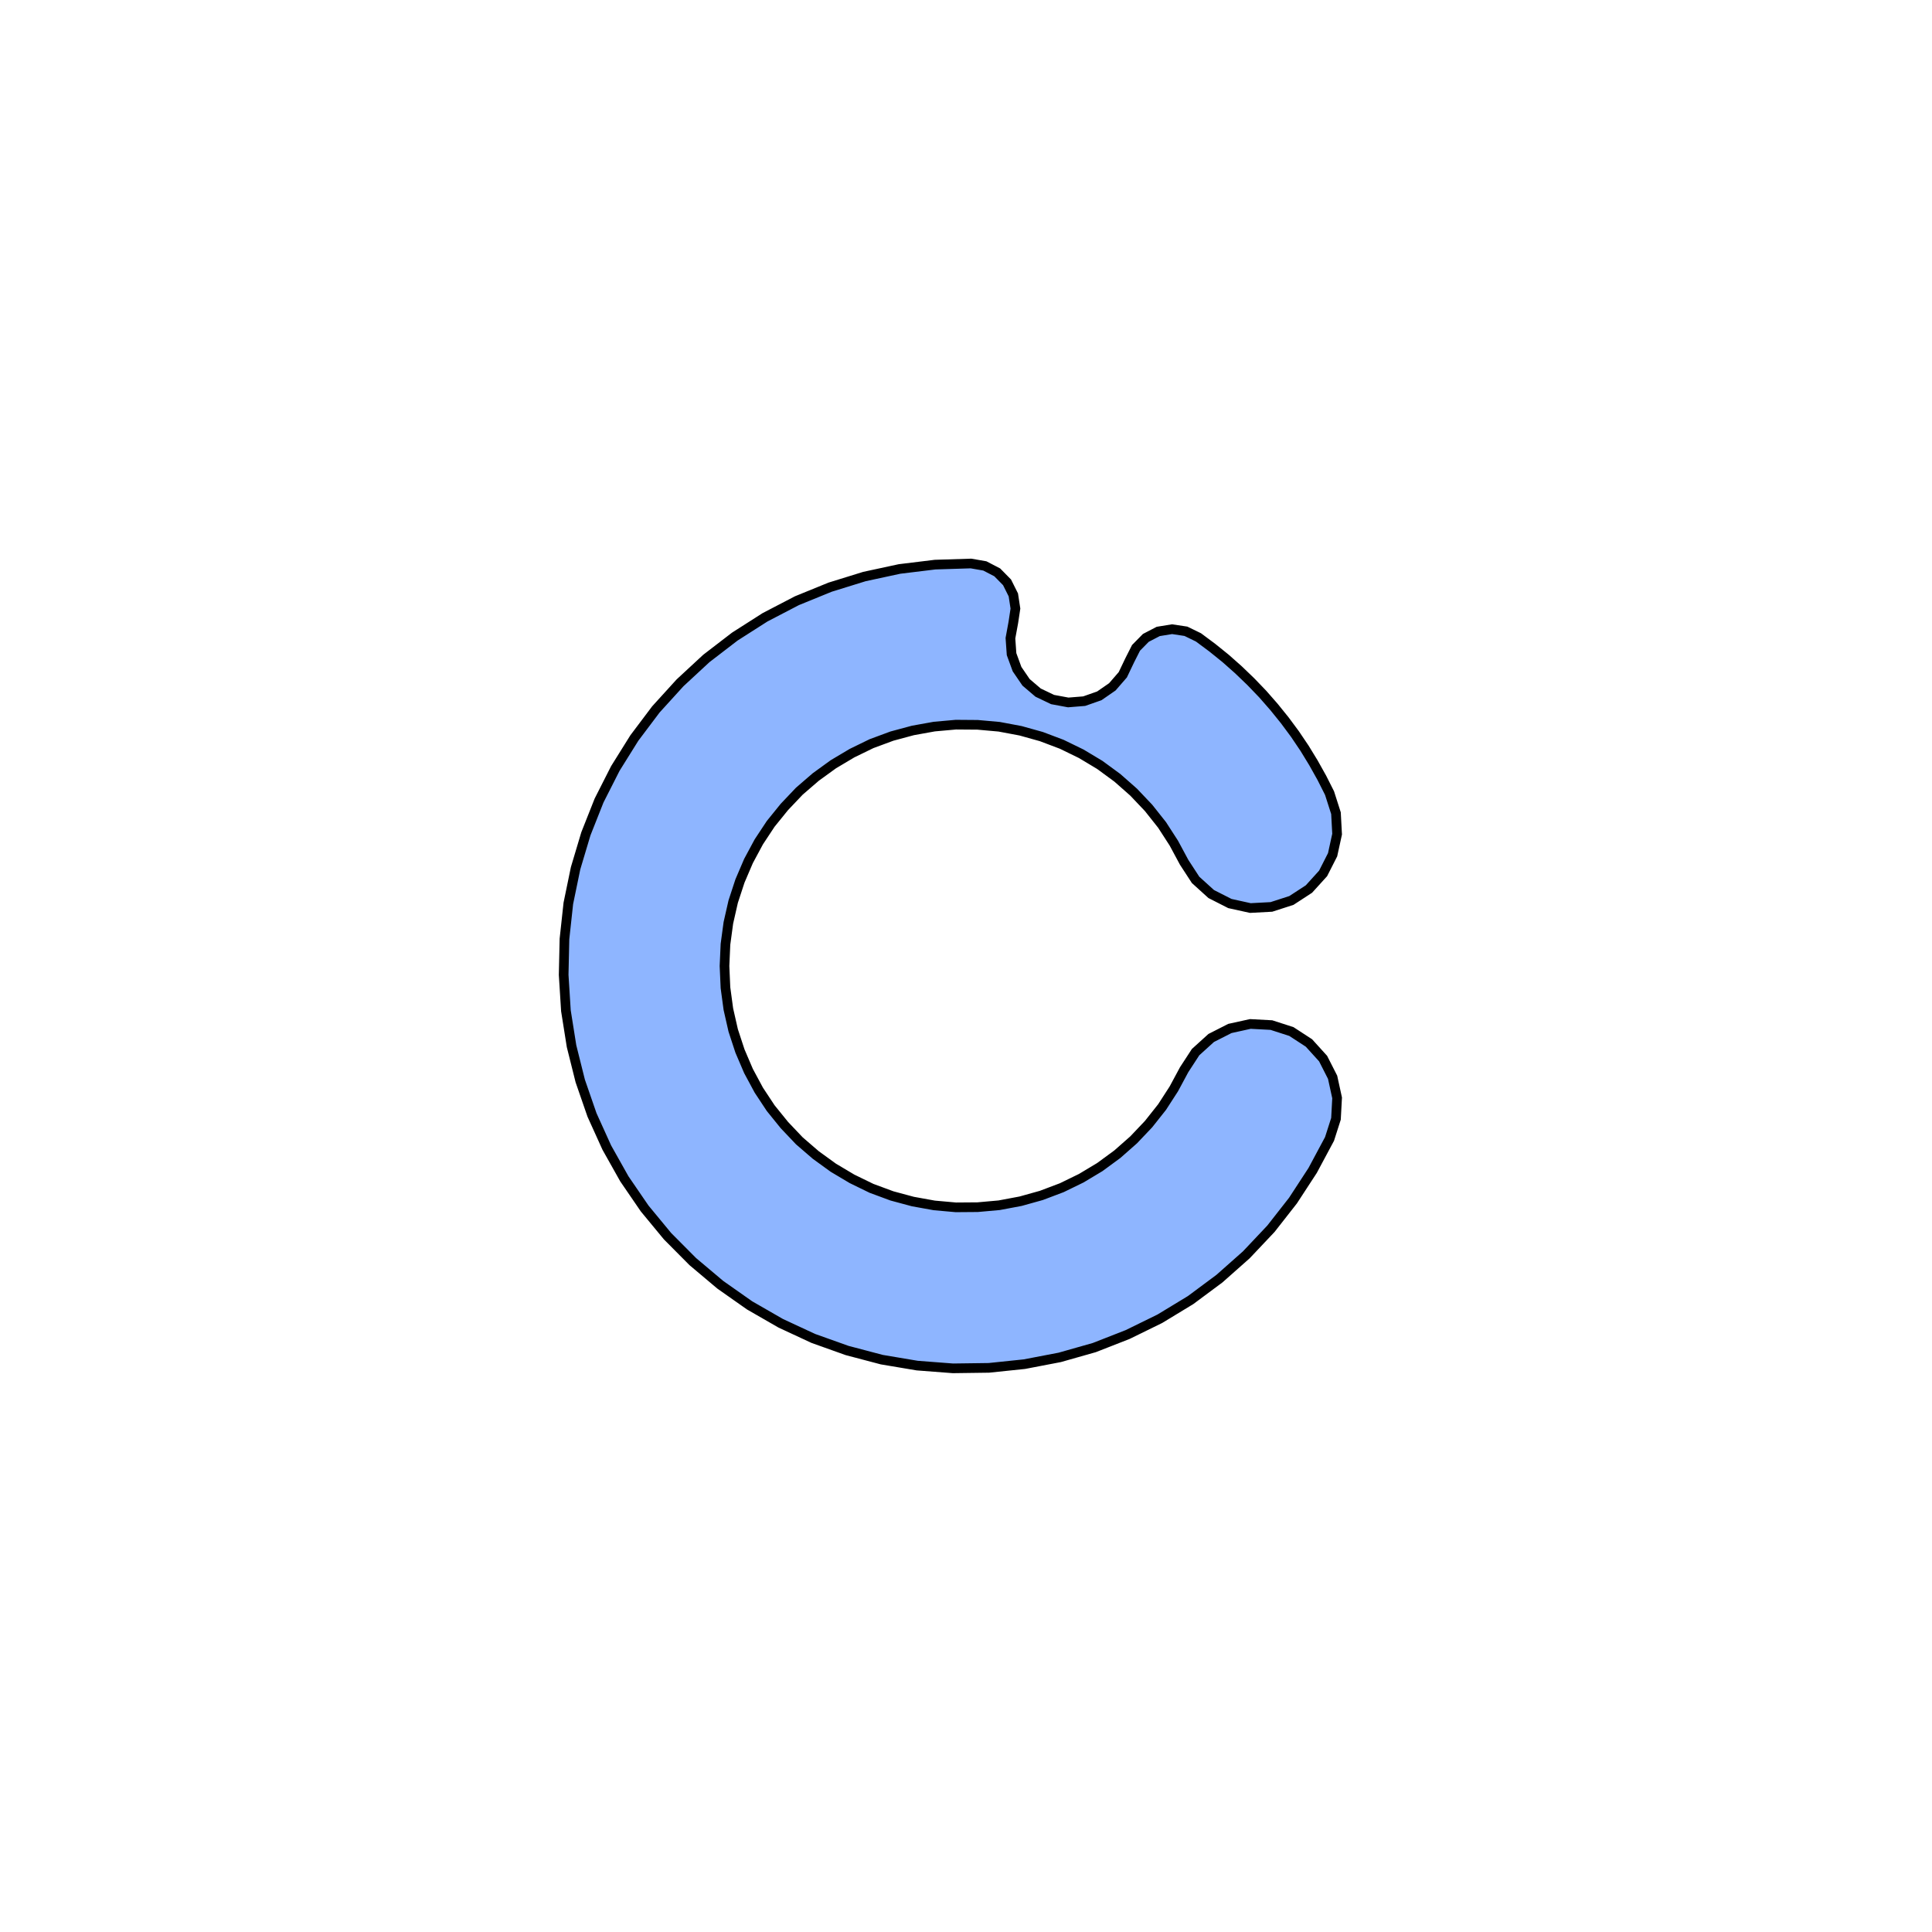 <svg xmlns='http://www.w3.org/2000/svg' viewBox='-6 -6 12 12'><path d='M 2.258,-1.074 2.298,-0.949 2.305,-0.819 2.277,-0.691 2.218,-0.575 2.13,-0.478 2.021,-0.407 1.897,-0.367 1.766,-0.36 1.639,-0.388 1.523,-0.447 1.426,-0.535 1.355,-0.644 1.291,-0.763 1.218,-0.876 1.134,-0.982 1.041,-1.08 0.94,-1.169 0.831,-1.249 0.716,-1.318 0.595,-1.377 0.468,-1.425 0.339,-1.461 0.206,-1.486 0.072,-1.498 -0.063,-1.499 -0.197,-1.487 -0.33,-1.463 -0.46,-1.428 -0.587,-1.381 -0.708,-1.322 -0.824,-1.253 -0.933,-1.174 -1.035,-1.086 -1.128,-0.988 -1.213,-0.883 -1.287,-0.771 -1.351,-0.652 -1.404,-0.528 -1.446,-0.4 -1.476,-0.268 -1.494,-0.135 -1.5,-1.83690953073357E-16 -1.494,0.135 -1.476,0.268 -1.446,0.4 -1.404,0.528 -1.351,0.652 -1.287,0.771 -1.213,0.883 -1.128,0.988 -1.035,1.086 -0.933,1.174 -0.824,1.253 -0.708,1.322 -0.587,1.381 -0.46,1.428 -0.33,1.463 -0.197,1.487 -0.063,1.499 0.072,1.498 0.206,1.486 0.339,1.461 0.468,1.425 0.595,1.377 0.716,1.318 0.831,1.249 0.94,1.169 1.041,1.08 1.134,0.982 1.218,0.876 1.291,0.763 1.355,0.644 1.426,0.535 1.523,0.447 1.639,0.388 1.766,0.36 1.897,0.367 2.021,0.407 2.13,0.478 2.218,0.575 2.277,0.691 2.305,0.819 2.298,0.949 2.258,1.074 2.153,1.27 2.031,1.457 1.894,1.632 1.741,1.794 1.574,1.942 1.395,2.075 1.204,2.191 1.004,2.289 0.797,2.37 0.582,2.431 0.363,2.473 0.142,2.496 -0.081,2.499 -0.303,2.482 -0.523,2.445 -0.739,2.388 -0.949,2.313 -1.151,2.219 -1.344,2.108 -1.526,1.98 -1.697,1.836 -1.854,1.678 -1.996,1.506 -2.122,1.322 -2.231,1.128 -2.323,0.925 -2.396,0.714 -2.45,0.498 -2.485,0.278 -2.499,0.055 -2.494,-0.168 -2.47,-0.389 -2.425,-0.607 -2.361,-0.821 -2.279,-1.028 -2.178,-1.227 -2.06,-1.416 -1.926,-1.594 -1.776,-1.759 -1.613,-1.91 -1.436,-2.046 -1.248,-2.166 -1.05,-2.269 -0.844,-2.353 -0.631,-2.419 -0.413,-2.466 -0.192,-2.493 0.031,-2.5 0.117,-2.485 0.194,-2.445 0.255,-2.383 0.294,-2.305 0.307,-2.22 0.294,-2.134 0.276,-2.036 0.283,-1.937 0.317,-1.844 0.373,-1.762 0.448,-1.698 0.538,-1.655 0.635,-1.637 0.734,-1.645 0.828,-1.678 0.909,-1.734 0.974,-1.809 1.017,-1.899 1.056,-1.976 1.117,-2.038 1.194,-2.078 1.28,-2.092 1.366,-2.079 1.444,-2.041 1.53,-1.977 1.613,-1.91 1.692,-1.84 1.769,-1.766 1.843,-1.689 1.913,-1.609 1.98,-1.526 2.043,-1.441 2.103,-1.352 2.158,-1.262 2.21,-1.169 z' fill='#8eb5ff' stroke-width='.06' stroke='#000' /></svg>